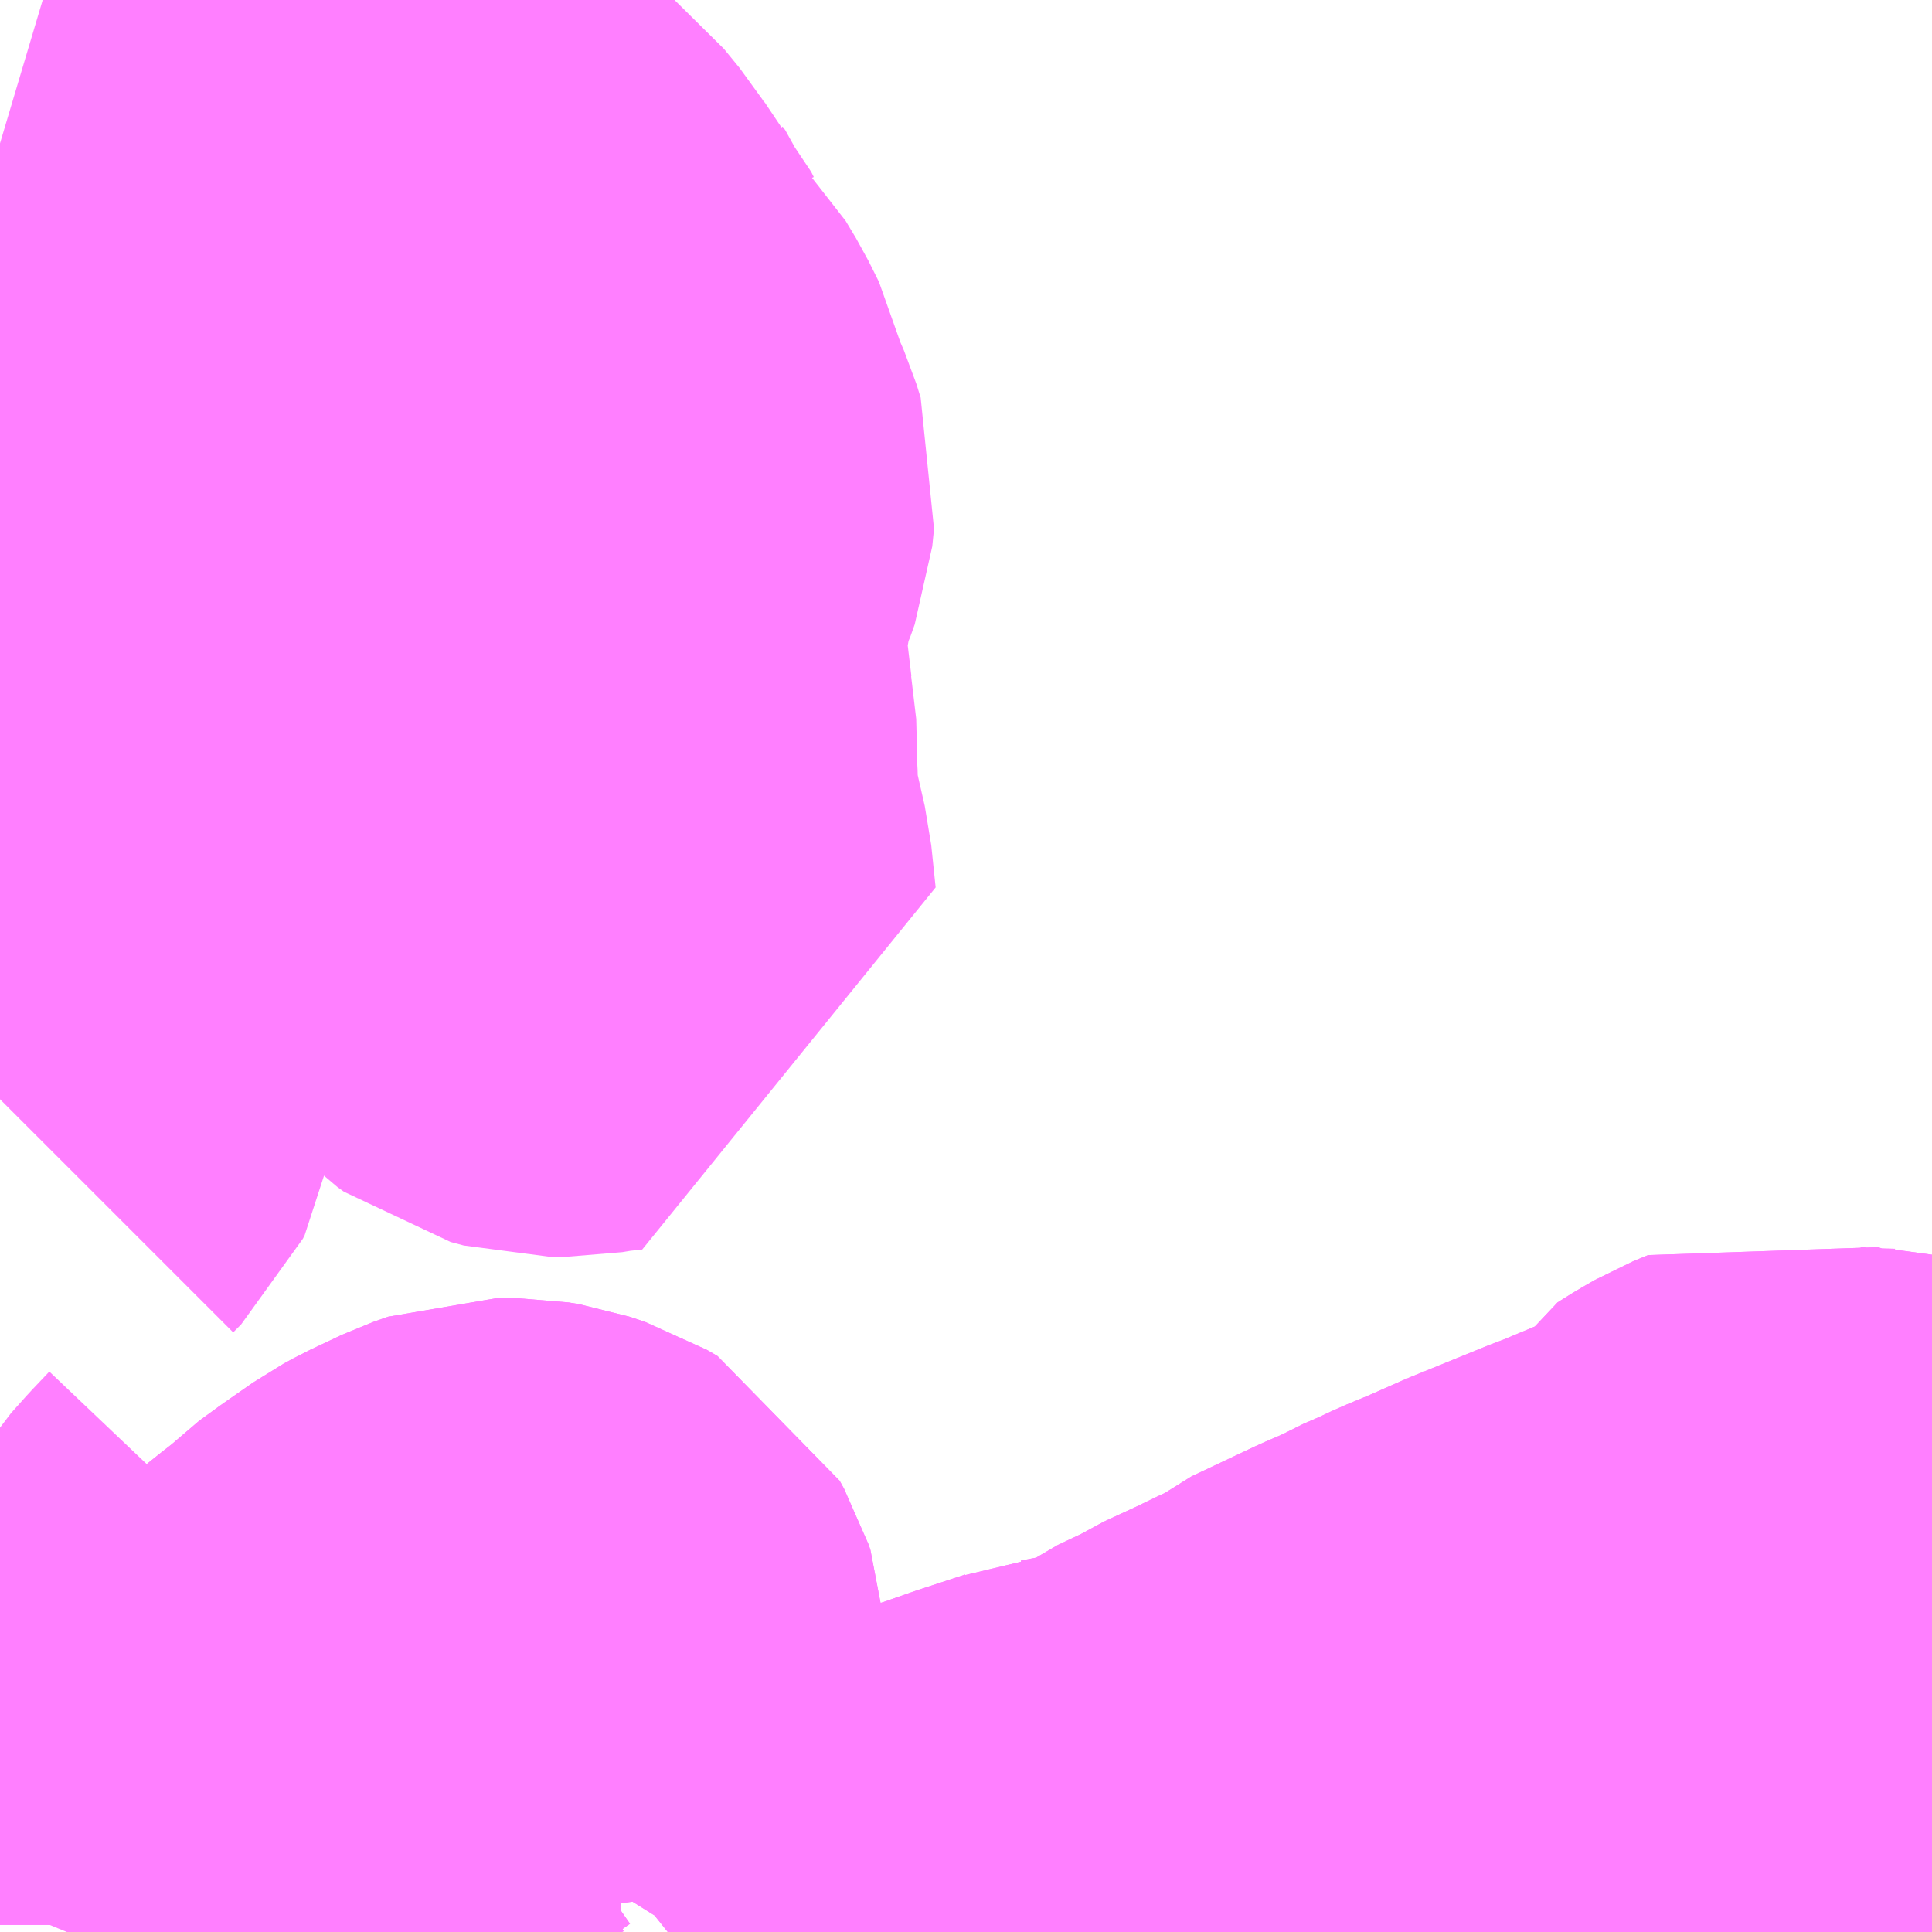 <?xml version="1.0" encoding="UTF-8"?>
<svg  xmlns="http://www.w3.org/2000/svg" xmlns:xlink="http://www.w3.org/1999/xlink" xmlns:go="http://purl.org/svgmap/profile" property="N07_001,N07_002,N07_003,N07_004,N07_005,N07_006,N07_007" viewBox="13721.924 -3535.4 2.197 2.197" go:dataArea="13721.923828125 -3535.400390625 2.197265625 2.197265625" >
<globalCoordinateSystem srsName="http://purl.org/crs/84" transform="matrix(100.0,0.0,0.0,-100.0,0.0,0.0)" />
<defs>
 <g id="p0" >
  <circle cx="0.0" cy="0.0" r="3" stroke="green" stroke-width="0.75" vector-effect="non-scaling-stroke" />
 </g>
</defs>
<g fill="none" fill-rule="evenodd" stroke="#FF00FF" stroke-width="0.75" opacity="0.5" vector-effect="non-scaling-stroke" stroke-linejoin="bevel" >
<path content="1,東濃鉄道（株）,瑞浪＝駄知＝多治見線_01_on,17.5,17.5,17.5," xlink:title="1" d="M13724.121,-3533.551L13724.096,-3533.551L13724.09,-3533.539L13724.071,-3533.51L13724.041,-3533.474L13724.025,-3533.446L13724.018,-3533.435L13723.994,-3533.394L13723.99,-3533.385L13723.964,-3533.342L13723.916,-3533.259L13723.892,-3533.219L13723.884,-3533.203"/>
<path content="1,東濃鉄道（株）,瑞浪＝駄知＝多治見線_02_on,17.5,17.5,17.5," xlink:title="1" d="M13724.121,-3533.551L13724.096,-3533.551L13724.09,-3533.539L13724.071,-3533.51L13724.041,-3533.474L13724.025,-3533.446L13724.018,-3533.435L13723.994,-3533.394L13723.99,-3533.385L13723.964,-3533.342L13723.916,-3533.259L13723.892,-3533.219L13723.884,-3533.203"/>
<path content="1,東濃鉄道（株）,瑞浪＝駄知＝多治見線_03_on,17.5,17.5,17.5," xlink:title="1" d="M13723.884,-3533.203L13723.892,-3533.219L13723.916,-3533.259L13723.964,-3533.342L13723.99,-3533.385L13723.994,-3533.394L13724.018,-3533.435L13724.025,-3533.446L13724.041,-3533.474L13724.071,-3533.51L13724.09,-3533.539L13724.096,-3533.551L13724.121,-3533.551"/>
<path content="3,土岐市,どんぶり会館バーデンパーク線,0.0,2.5,2.5," xlink:title="3" d="M13723.004,-3533.203L13723.01,-3533.209L13723.02,-3533.214L13723.046,-3533.222L13723.086,-3533.236L13723.138,-3533.253L13723.146,-3533.256L13723.155,-3533.257L13723.176,-3533.261L13723.187,-3533.262L13723.215,-3533.267L13723.235,-3533.268L13723.256,-3533.282L13723.287,-3533.304L13723.323,-3533.321L13723.358,-3533.34L13723.371,-3533.345L13723.404,-3533.361L13723.418,-3533.367L13723.429,-3533.374L13723.439,-3533.382L13723.511,-3533.416L13723.532,-3533.425L13723.538,-3533.428L13723.545,-3533.431L13723.573,-3533.445L13723.581,-3533.448L13723.598,-3533.456L13723.627,-3533.468L13723.67,-3533.487L13723.756,-3533.522L13723.772,-3533.528L13723.851,-3533.561L13723.873,-3533.57L13723.888,-3533.59L13723.894,-3533.601L13723.91,-3533.611L13723.924,-3533.619L13723.941,-3533.626L13723.962,-3533.619L13723.974,-3533.615L13723.987,-3533.611L13724.008,-3533.608L13724.028,-3533.606L13724.07,-3533.605L13724.071,-3533.605L13724.089,-3533.6L13724.099,-3533.592L13724.099,-3533.573L13724.096,-3533.564L13724.096,-3533.551L13724.09,-3533.539L13724.071,-3533.51L13724.041,-3533.474L13724.025,-3533.446L13724.018,-3533.435L13723.994,-3533.394L13723.99,-3533.385L13723.964,-3533.342L13723.916,-3533.259L13723.892,-3533.219L13723.884,-3533.203"/>
<path content="3,土岐市,どんぶり会館バーデンパーク線,0.0,2.5,2.5," xlink:title="3" d="M13722.254,-3533.203L13722.255,-3533.211L13722.255,-3533.281L13722.257,-3533.314L13722.261,-3533.335L13722.268,-3533.358L13722.275,-3533.376L13722.279,-3533.383L13722.282,-3533.389L13722.293,-3533.406L13722.309,-3533.425L13722.326,-3533.443L13722.341,-3533.455L13722.359,-3533.469L13722.371,-3533.481L13722.393,-3533.497L13722.426,-3533.52L13722.437,-3533.526L13722.473,-3533.543L13722.49,-3533.549L13722.509,-3533.549L13722.521,-3533.547L13722.539,-3533.541L13722.551,-3533.534L13722.556,-3533.525L13722.558,-3533.519L13722.562,-3533.449L13722.562,-3533.447L13722.556,-3533.436L13722.531,-3533.416L13722.525,-3533.411L13722.52,-3533.407L13722.521,-3533.398L13722.524,-3533.391L13722.534,-3533.383L13722.546,-3533.377L13722.552,-3533.371L13722.555,-3533.362L13722.555,-3533.351L13722.553,-3533.34L13722.552,-3533.339L13722.532,-3533.307L13722.529,-3533.298L13722.527,-3533.281L13722.527,-3533.244L13722.53,-3533.222L13722.537,-3533.203"/>
<path content="3,土岐市,どんぶり会館バーデンパーク線,0.0,2.5,2.5," xlink:title="3" d="M13722.038,-3533.203L13722.067,-3533.262L13722.126,-3533.381L13722.173,-3533.472L13722.2,-3533.518L13722.216,-3533.543L13722.233,-3533.562L13722.252,-3533.582"/>
<path content="3,土岐市,どんぶり会館バーデンパーク線,0.0,2.5,2.5," xlink:title="3" d="M13721.924,-3534.833L13721.931,-3534.825L13721.959,-3534.799L13721.963,-3534.787L13721.968,-3534.771L13721.975,-3534.751L13721.976,-3534.744L13721.979,-3534.738L13721.984,-3534.72L13721.99,-3534.703L13721.994,-3534.684L13721.933,-3534.719L13721.924,-3534.724M13721.924,-3534.559L13721.928,-3534.554L13721.966,-3534.504L13722.001,-3534.464L13722.017,-3534.442L13722.025,-3534.423L13722.025,-3534.395L13722.018,-3534.372L13722.009,-3534.354L13722.006,-3534.351L13721.999,-3534.336L13721.996,-3534.321L13721.991,-3534.306L13721.97,-3534.276L13721.967,-3534.273L13721.962,-3534.265L13721.954,-3534.249L13721.946,-3534.229L13721.944,-3534.22L13721.943,-3534.219L13721.939,-3534.198L13721.938,-3534.181L13721.935,-3534.163L13721.933,-3534.159L13721.924,-3534.15M13721.924,-3533.494L13721.937,-3533.477L13721.947,-3533.446L13721.953,-3533.417L13721.972,-3533.347L13721.981,-3533.323L13722.002,-3533.284L13722.009,-3533.264L13722.01,-3533.253L13722.009,-3533.232L13722.007,-3533.22L13722,-3533.203"/>
<path content="3,土岐市,肥田線,1.5,0.0,0.0," xlink:title="3" d="M13721.924,-3534.724L13721.933,-3534.719L13721.994,-3534.684L13721.99,-3534.703L13721.984,-3534.72L13721.979,-3534.738L13722.038,-3534.738L13722.104,-3534.733L13722.144,-3534.725L13722.17,-3534.716L13722.178,-3534.714L13722.191,-3534.711L13722.21,-3534.707L13722.229,-3534.705L13722.24,-3534.704L13722.268,-3534.704L13722.3,-3534.712L13722.299,-3534.705L13722.301,-3534.695L13722.309,-3534.647L13722.319,-3534.604L13722.325,-3534.561L13722.327,-3534.546L13722.331,-3534.54L13722.337,-3534.536L13722.342,-3534.533L13722.382,-3534.535L13722.405,-3534.533L13722.495,-3534.516L13722.51,-3534.514L13722.506,-3534.5L13722.502,-3534.459L13722.502,-3534.402L13722.505,-3534.385L13722.509,-3534.377L13722.516,-3534.365L13722.526,-3534.355L13722.533,-3534.35L13722.548,-3534.346L13722.57,-3534.346L13722.588,-3534.349L13722.596,-3534.35L13722.615,-3534.352L13722.61,-3534.4L13722.597,-3534.457L13722.594,-3534.477L13722.593,-3534.499L13722.593,-3534.504L13722.592,-3534.522L13722.592,-3534.533L13722.591,-3534.573L13722.588,-3534.587L13722.583,-3534.629L13722.579,-3534.658L13722.579,-3534.688L13722.584,-3534.715L13722.588,-3534.737L13722.59,-3534.754L13722.595,-3534.775L13722.597,-3534.783L13722.606,-3534.802L13722.611,-3534.816L13722.613,-3534.836L13722.608,-3534.852L13722.598,-3534.875L13722.594,-3534.885L13722.588,-3534.912L13722.576,-3534.936L13722.564,-3534.956L13722.537,-3534.983L13722.531,-3534.993L13722.524,-3535.009L13722.517,-3535.027L13722.514,-3535.031L13722.511,-3535.037L13722.491,-3535.06L13722.475,-3535.085L13722.457,-3535.107L13722.442,-3535.119L13722.436,-3535.122L13722.419,-3535.133L13722.402,-3535.148L13722.388,-3535.157L13722.368,-3535.164L13722.345,-3535.17L13722.334,-3535.174L13722.262,-3535.143L13722.242,-3535.148L13722.235,-3535.15L13722.172,-3535.167L13722.121,-3535.182L13722.059,-3535.199L13721.971,-3535.223L13721.924,-3535.237"/>
<path content="3,土岐市,鶴里＝駄知線,1.5,0.0,0.0," xlink:title="3" d="M13722.254,-3533.203L13722.255,-3533.211L13722.255,-3533.281L13722.257,-3533.314L13722.261,-3533.335L13722.268,-3533.358L13722.275,-3533.376L13722.279,-3533.383L13722.282,-3533.389L13722.293,-3533.406L13722.309,-3533.425L13722.326,-3533.443L13722.341,-3533.455L13722.359,-3533.469L13722.371,-3533.481L13722.393,-3533.497L13722.426,-3533.52L13722.437,-3533.526L13722.473,-3533.543L13722.49,-3533.549L13722.509,-3533.549L13722.521,-3533.547L13722.539,-3533.541L13722.551,-3533.534L13722.556,-3533.525L13722.558,-3533.519L13722.562,-3533.449L13722.562,-3533.447L13722.556,-3533.436L13722.531,-3533.416L13722.525,-3533.411L13722.52,-3533.407L13722.521,-3533.398L13722.524,-3533.391L13722.534,-3533.383L13722.546,-3533.377L13722.552,-3533.371L13722.555,-3533.362L13722.555,-3533.351L13722.553,-3533.34L13722.552,-3533.339L13722.532,-3533.307L13722.529,-3533.298L13722.527,-3533.281L13722.527,-3533.244L13722.53,-3533.222L13722.537,-3533.203M13723.034,-3533.203L13723.029,-3533.209L13723.02,-3533.214L13723.046,-3533.222L13723.086,-3533.236L13723.138,-3533.253L13723.146,-3533.256L13723.155,-3533.257L13723.176,-3533.261L13723.187,-3533.262L13723.215,-3533.267L13723.235,-3533.268L13723.256,-3533.282L13723.287,-3533.304L13723.323,-3533.321L13723.358,-3533.34L13723.371,-3533.345L13723.404,-3533.361L13723.418,-3533.367L13723.429,-3533.374L13723.439,-3533.382L13723.511,-3533.416L13723.532,-3533.425L13723.538,-3533.428L13723.545,-3533.431L13723.573,-3533.445L13723.581,-3533.448L13723.598,-3533.456L13723.627,-3533.468L13723.67,-3533.487L13723.756,-3533.522L13723.772,-3533.528L13723.851,-3533.561L13723.873,-3533.57L13723.888,-3533.59L13723.894,-3533.601L13723.91,-3533.611L13723.924,-3533.619L13723.941,-3533.626L13723.962,-3533.619L13723.974,-3533.615L13723.987,-3533.611L13724.008,-3533.608L13724.028,-3533.606L13724.07,-3533.605L13724.071,-3533.605L13724.089,-3533.6L13724.099,-3533.592L13724.099,-3533.573L13724.096,-3533.564L13724.096,-3533.551L13724.09,-3533.539L13724.071,-3533.51L13724.041,-3533.474L13724.025,-3533.446L13724.018,-3533.435L13723.994,-3533.394L13723.99,-3533.385L13723.964,-3533.342L13723.916,-3533.259L13723.892,-3533.219L13723.884,-3533.203"/>
</g>
</svg>
